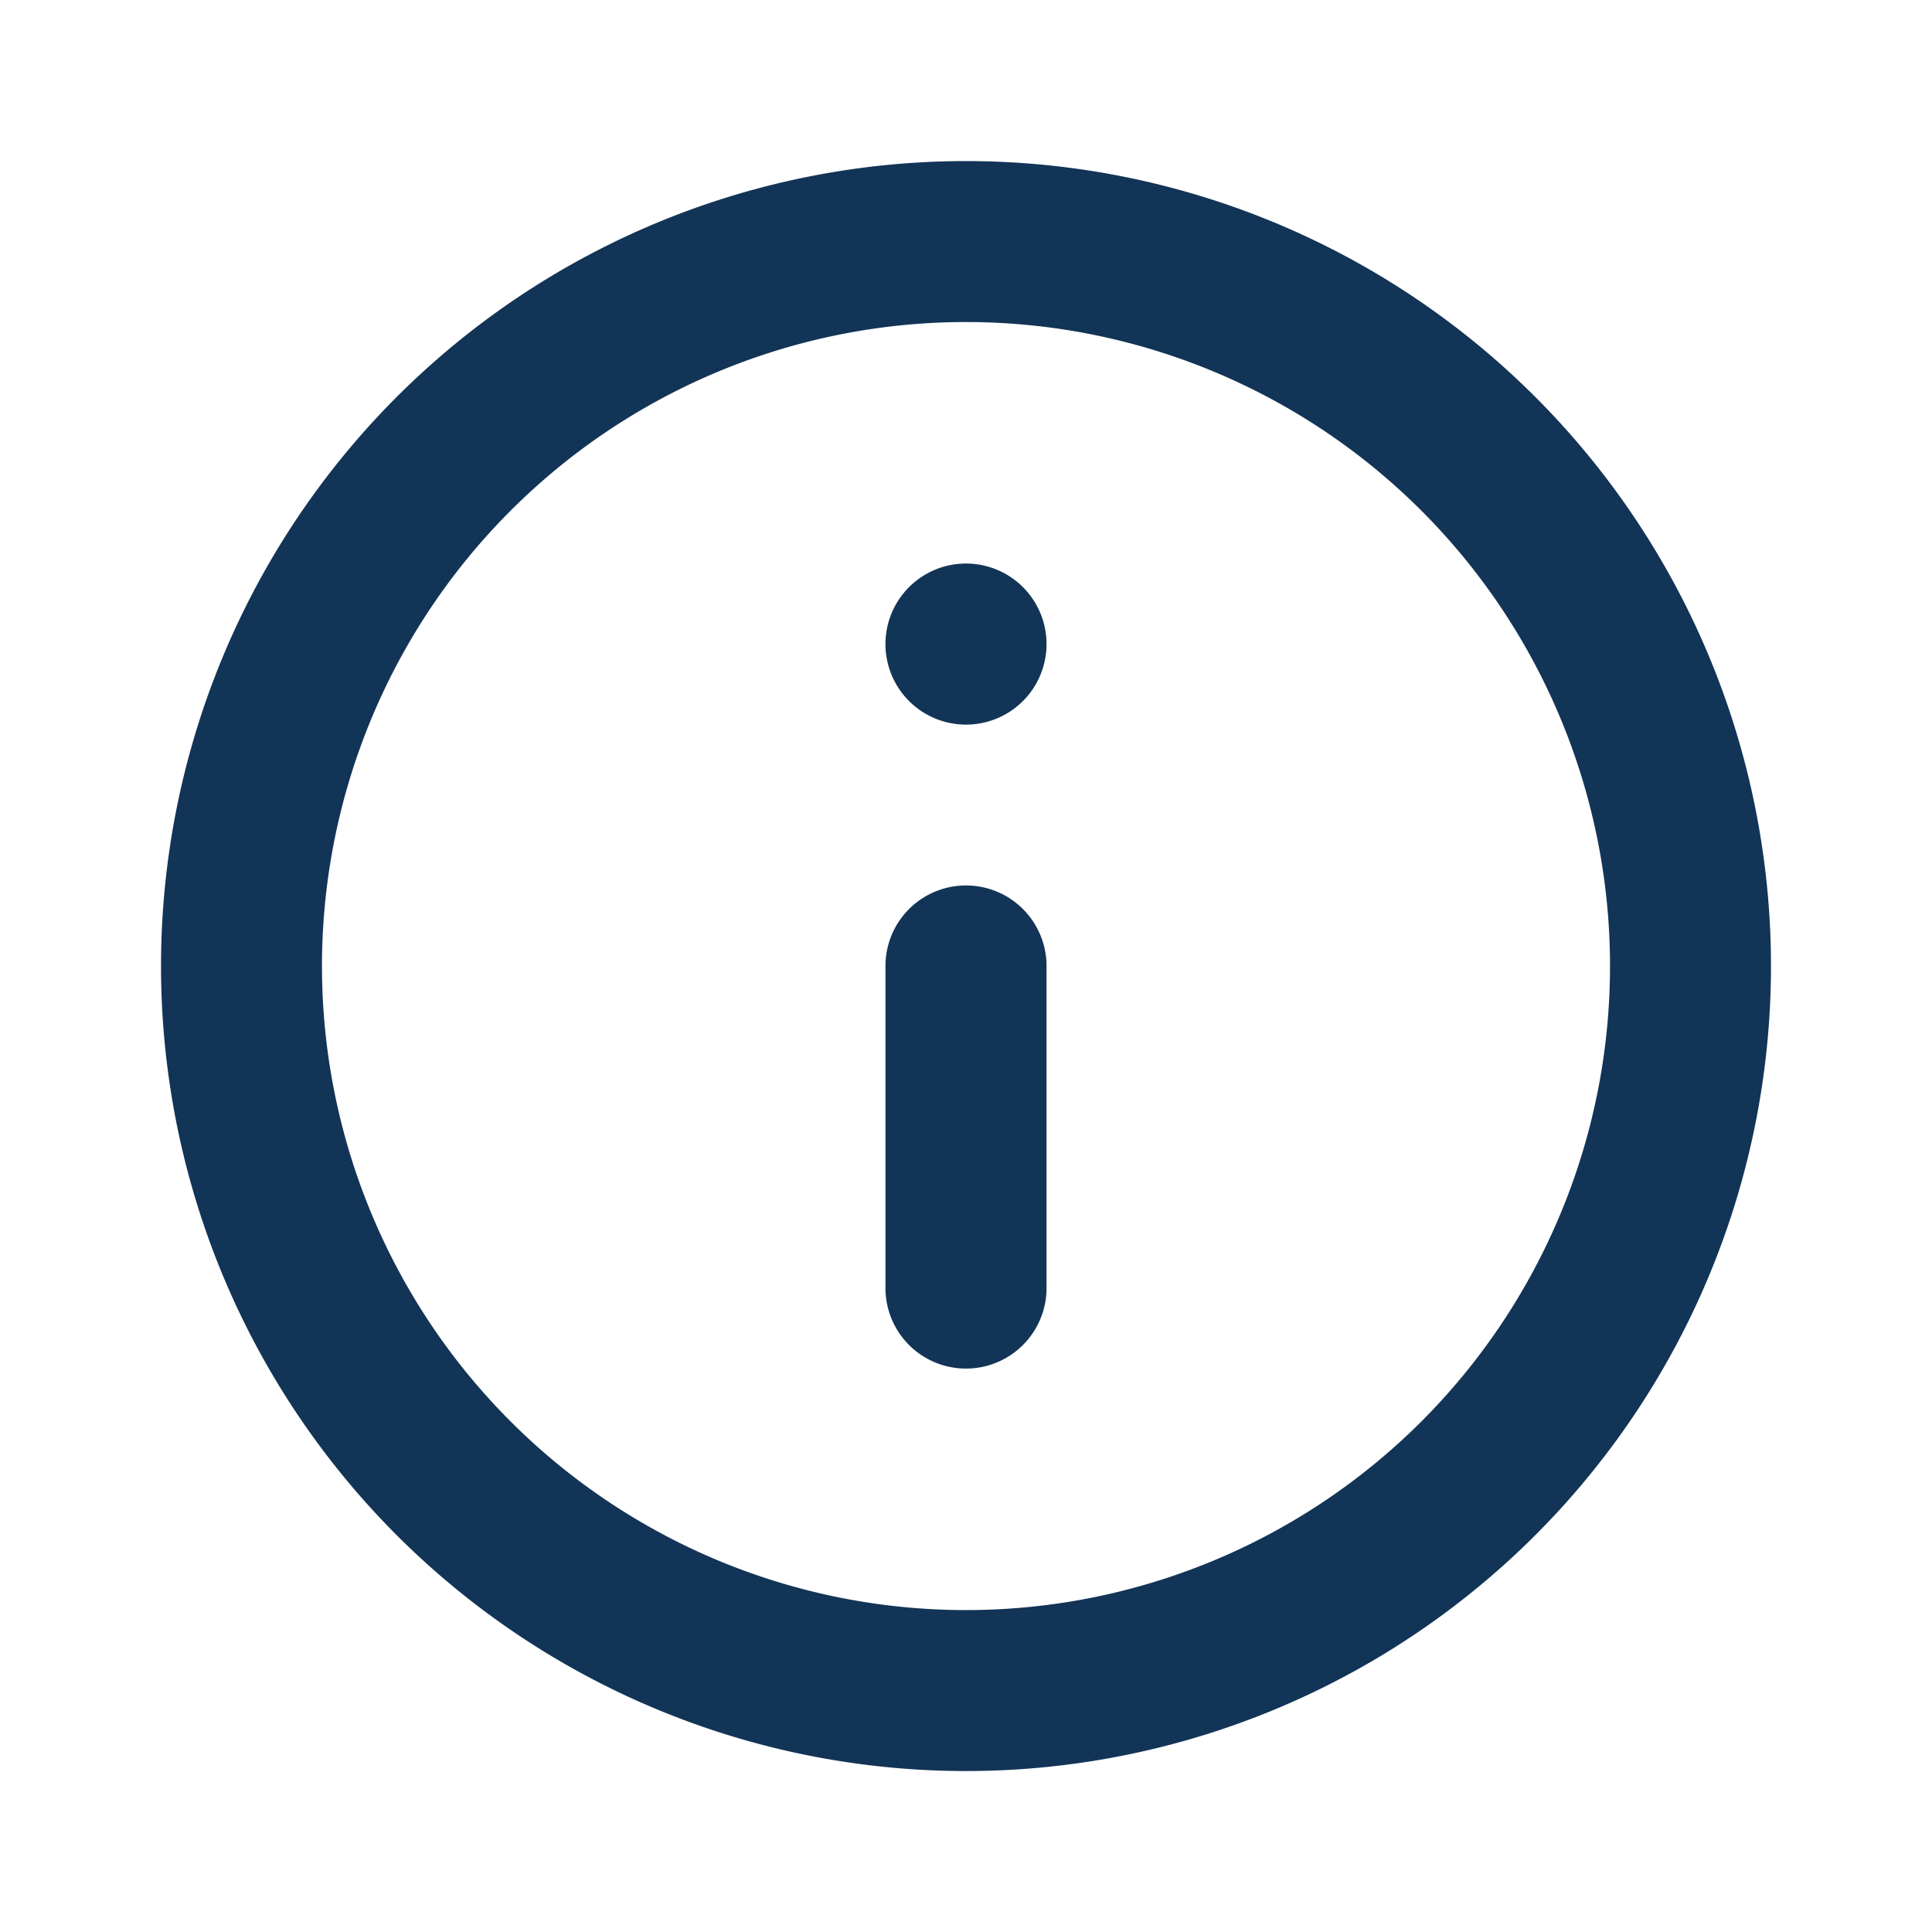 <svg width="16" height="16" fill="none" xmlns="http://www.w3.org/2000/svg">
    <path d="M8 14.667A6.666 6.666 0 1 1 8 1.334a6.666 6.666 0 0 1 0 13.333zm0-1.333A5.333 5.333 0 1 0 8 2.667a5.333 5.333 0 0 0 0 10.667zm-.667-8a.667.667 0 1 1 1.334 0 .667.667 0 0 1-1.334 0zm0 2.666a.667.667 0 0 1 1.334 0v2.667a.667.667 0 1 1-1.334 0V8z" fill="#123456"/>
</svg>
